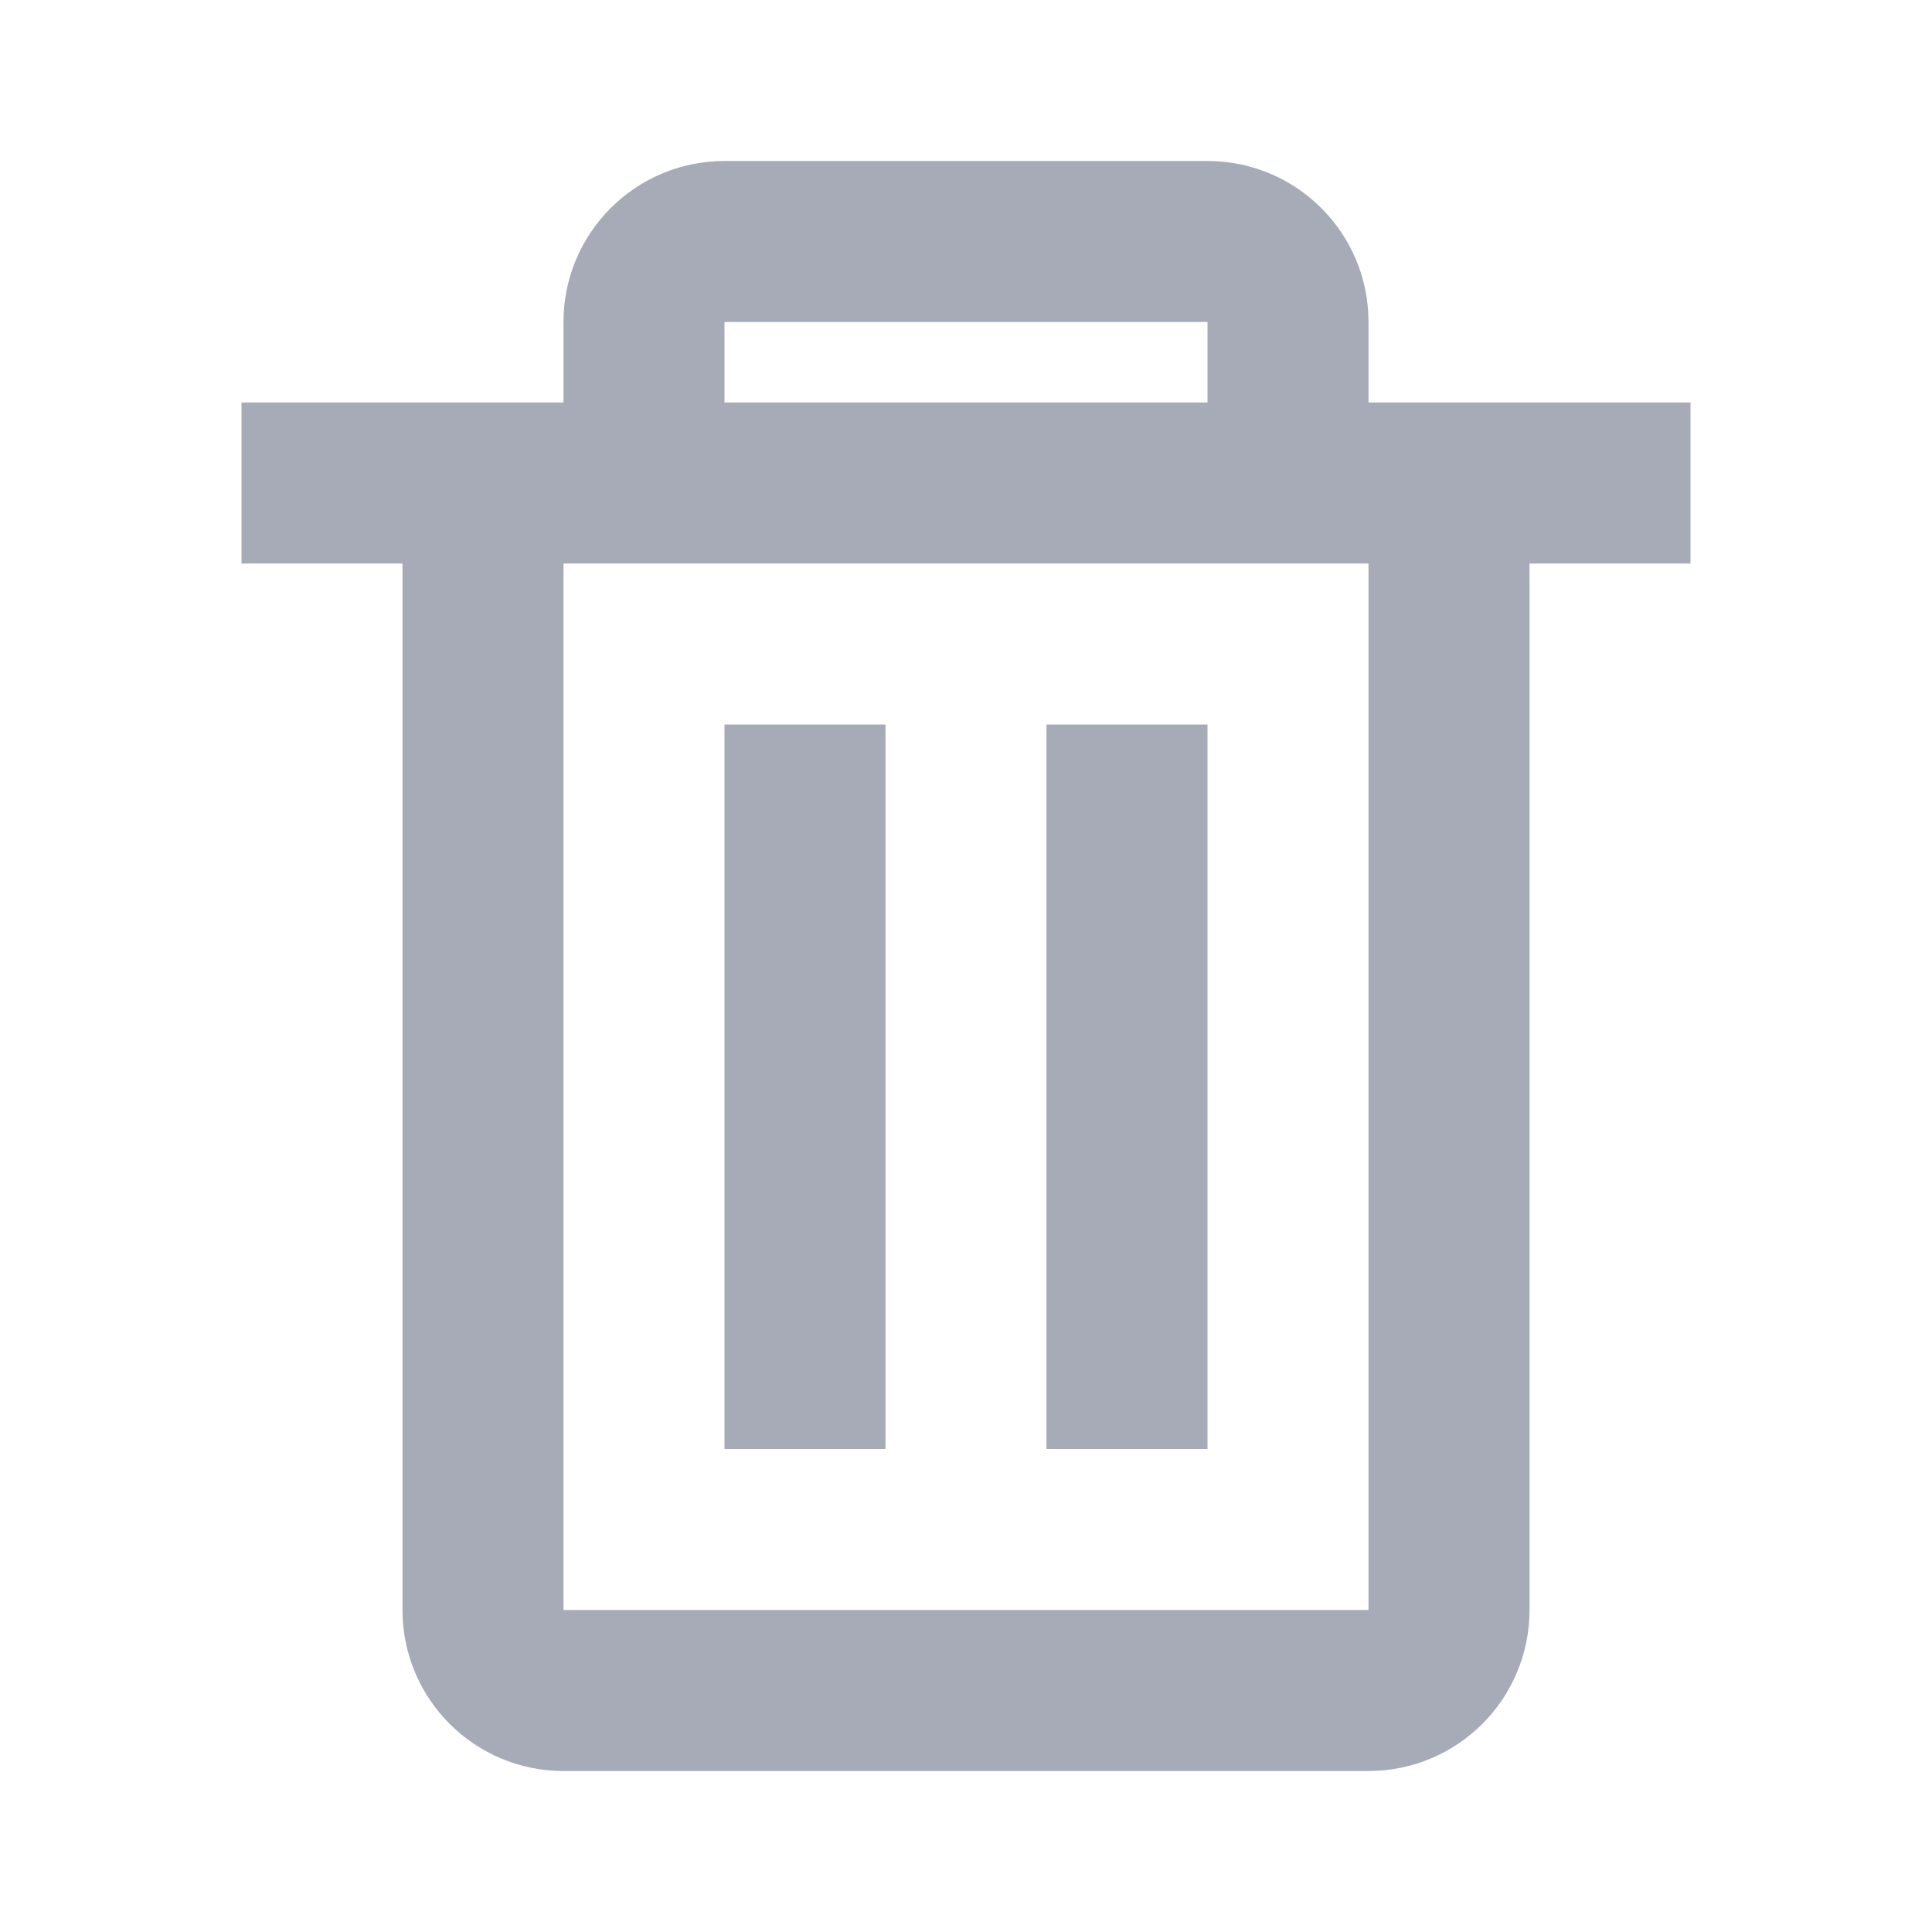 <svg width="24" height="24" viewBox="0 0 24 24" fill="none" xmlns="http://www.w3.org/2000/svg">
<g opacity="0.4">
<path d="M17 22L7 22C5.895 22 5 21.105 5 20L5 7H3L3 5H7L7 4C7 2.895 7.895 2 9 2L15 2C16.105 2 17 2.895 17 4V5L21 5V7H19L19 20C19 21.105 18.105 22 17 22ZM7 7L7 20L17 20L17 7L7 7ZM9 4V5L15 5V4L9 4ZM15 18H13V9H15V18ZM11 18H9L9 9H11V18Z" fill="#222B4A"/>
</g>
</svg>
